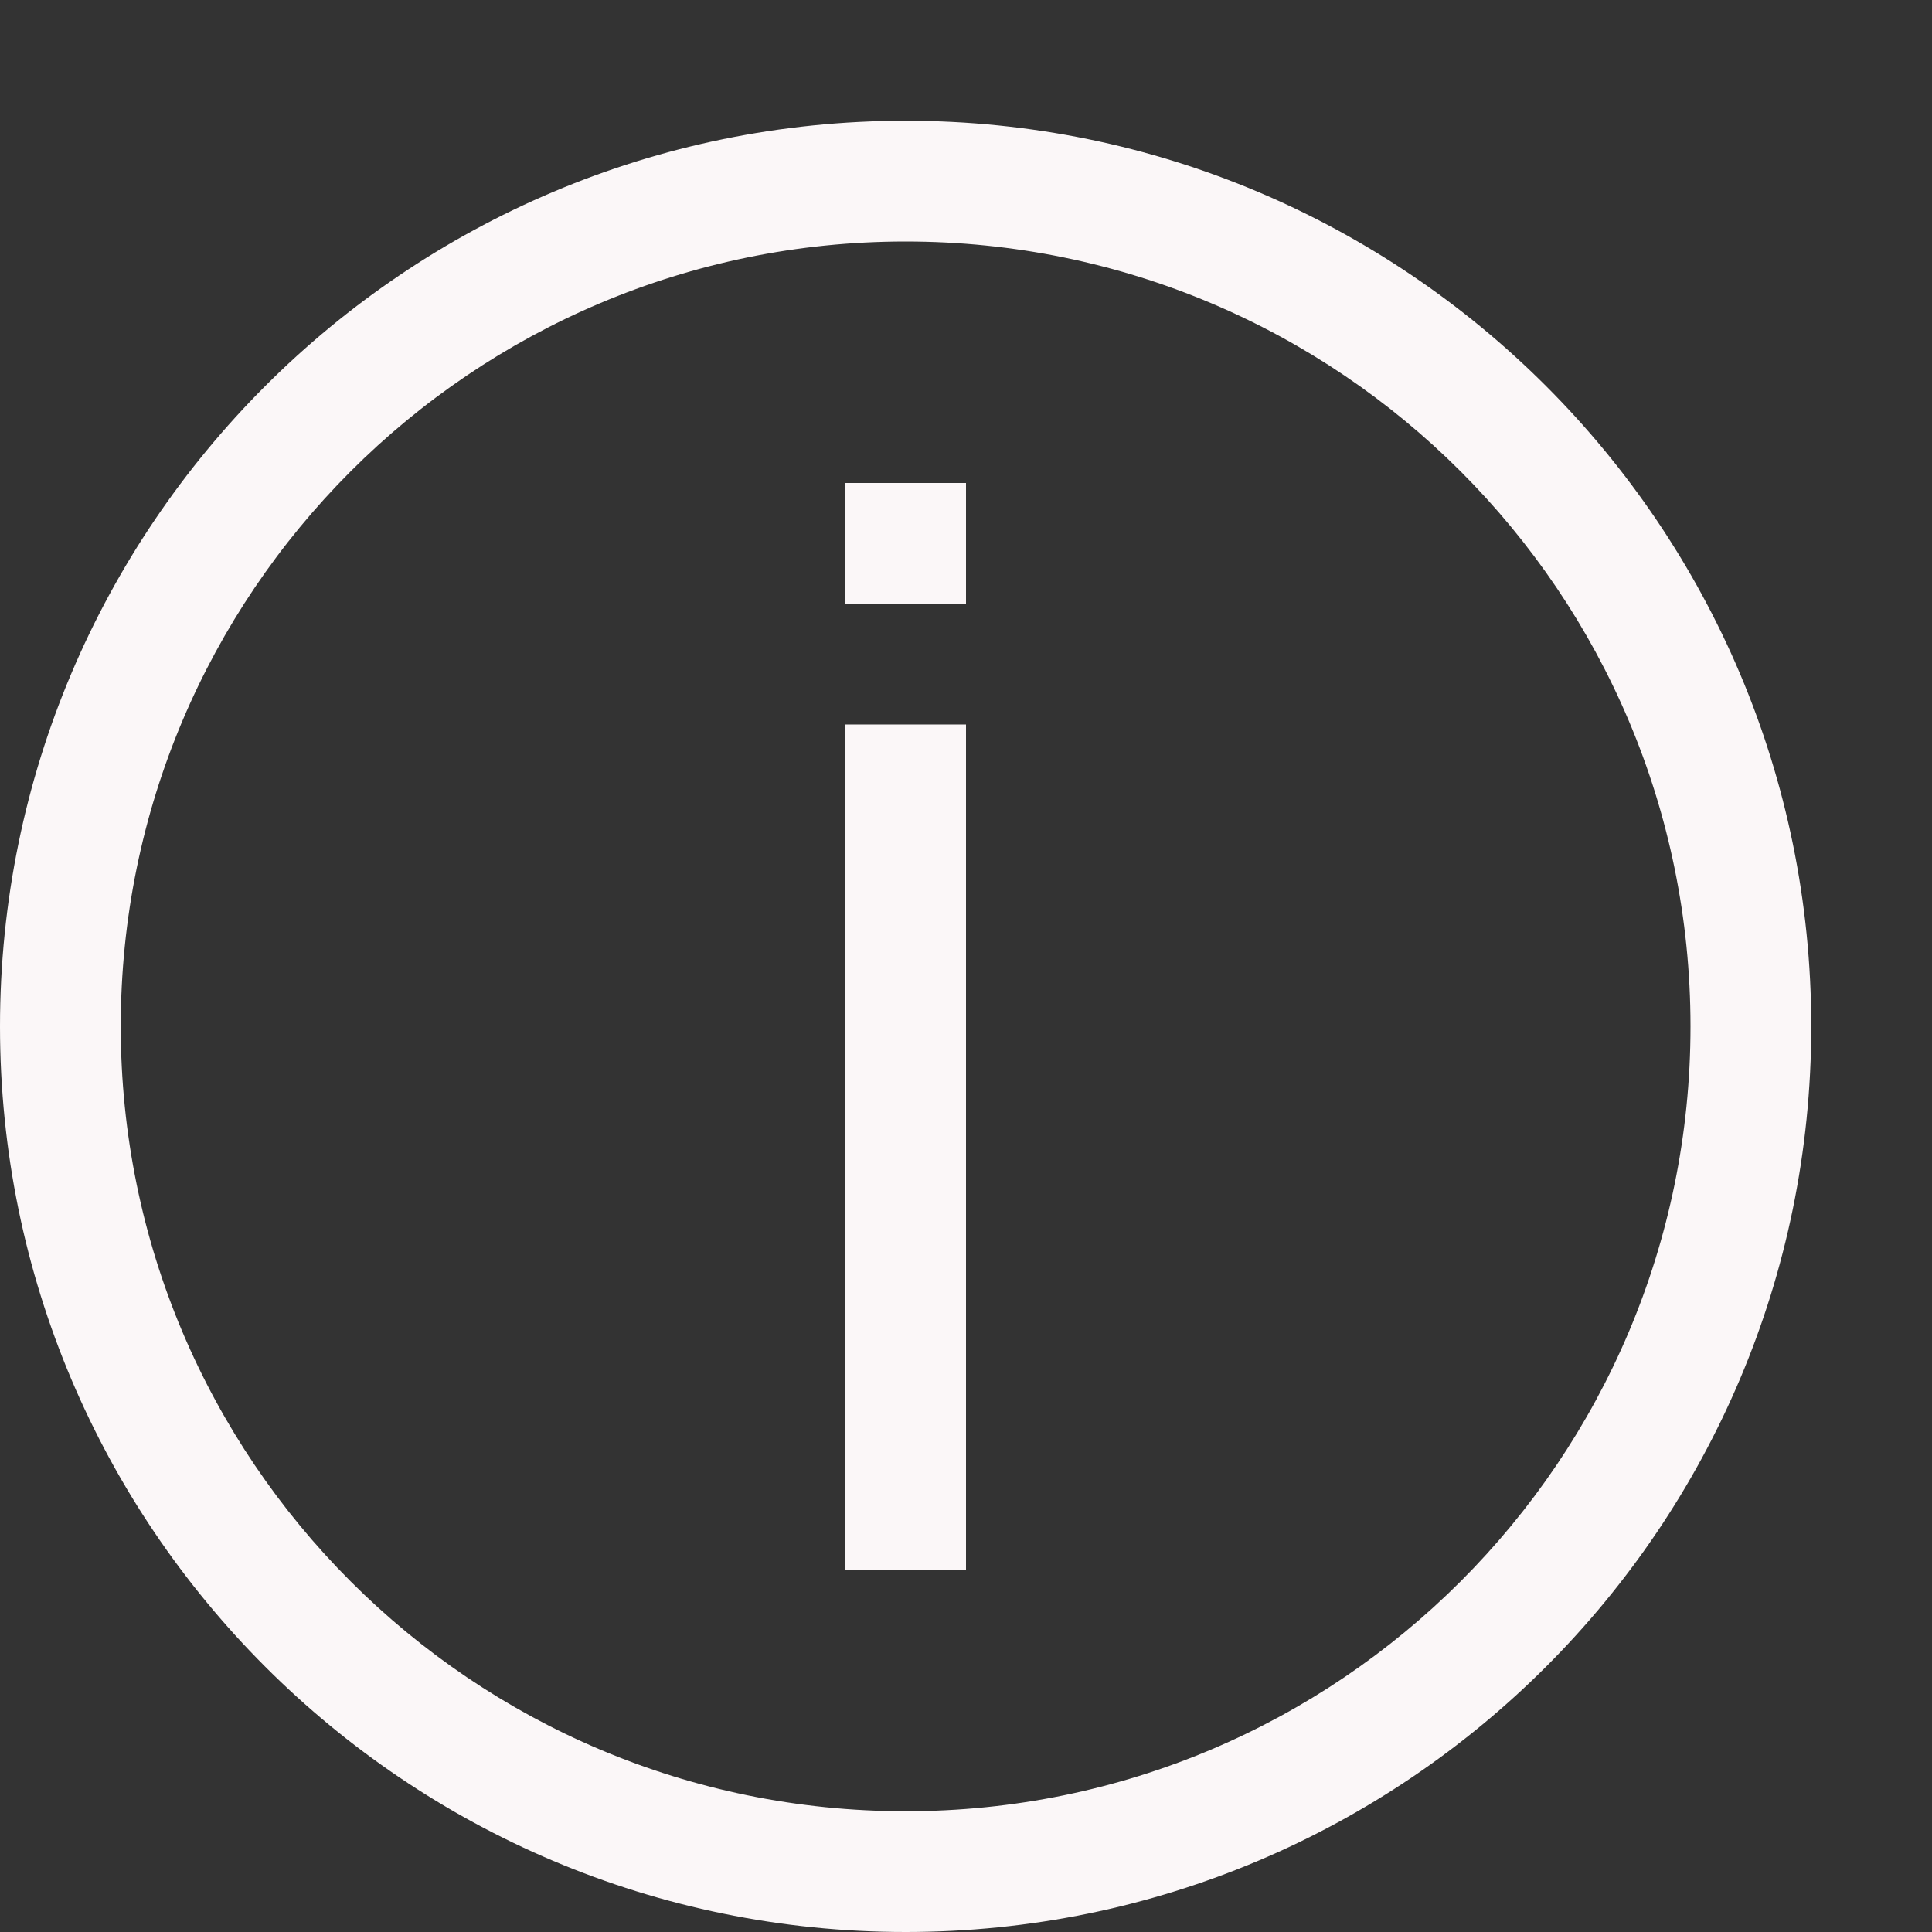 <?xml version="1.0" encoding="UTF-8"?>
<!-- Generated by Pixelmator Pro 3.2.2 -->
<svg width="16" height="16" viewBox="0 0 16 16" xmlns="http://www.w3.org/2000/svg" xmlns:xlink="http://www.w3.org/1999/xlink">
    <rect x="0" y="0" width="16" height="16" fill="#333333" stroke="none"/>
    <path id="Path" fill="#fbf7f8" stroke="none" d="M 7 4 L 7 5 L 8 5 L 8 4 Z M 7 6 L 7 13 L 8 13 L 8 6 Z"/>
    <path id="path1" fill="#fbf7f8" stroke="none" d="M 7.5 1 C 3.358 1 0 4.358 0 8.5 C -0 12.642 3.358 16 7.5 16 C 11.642 16 15 12.642 15 8.5 C 15 4.358 11.642 1 7.5 1 Z M 7.5 2 C 11.09 2 14 4.91 14 8.5 C 14 12.09 11.09 15 7.5 15 C 3.91 15 1 12.09 1 8.5 C 1 4.91 3.91 2 7.5 2 Z"/>
</svg>
